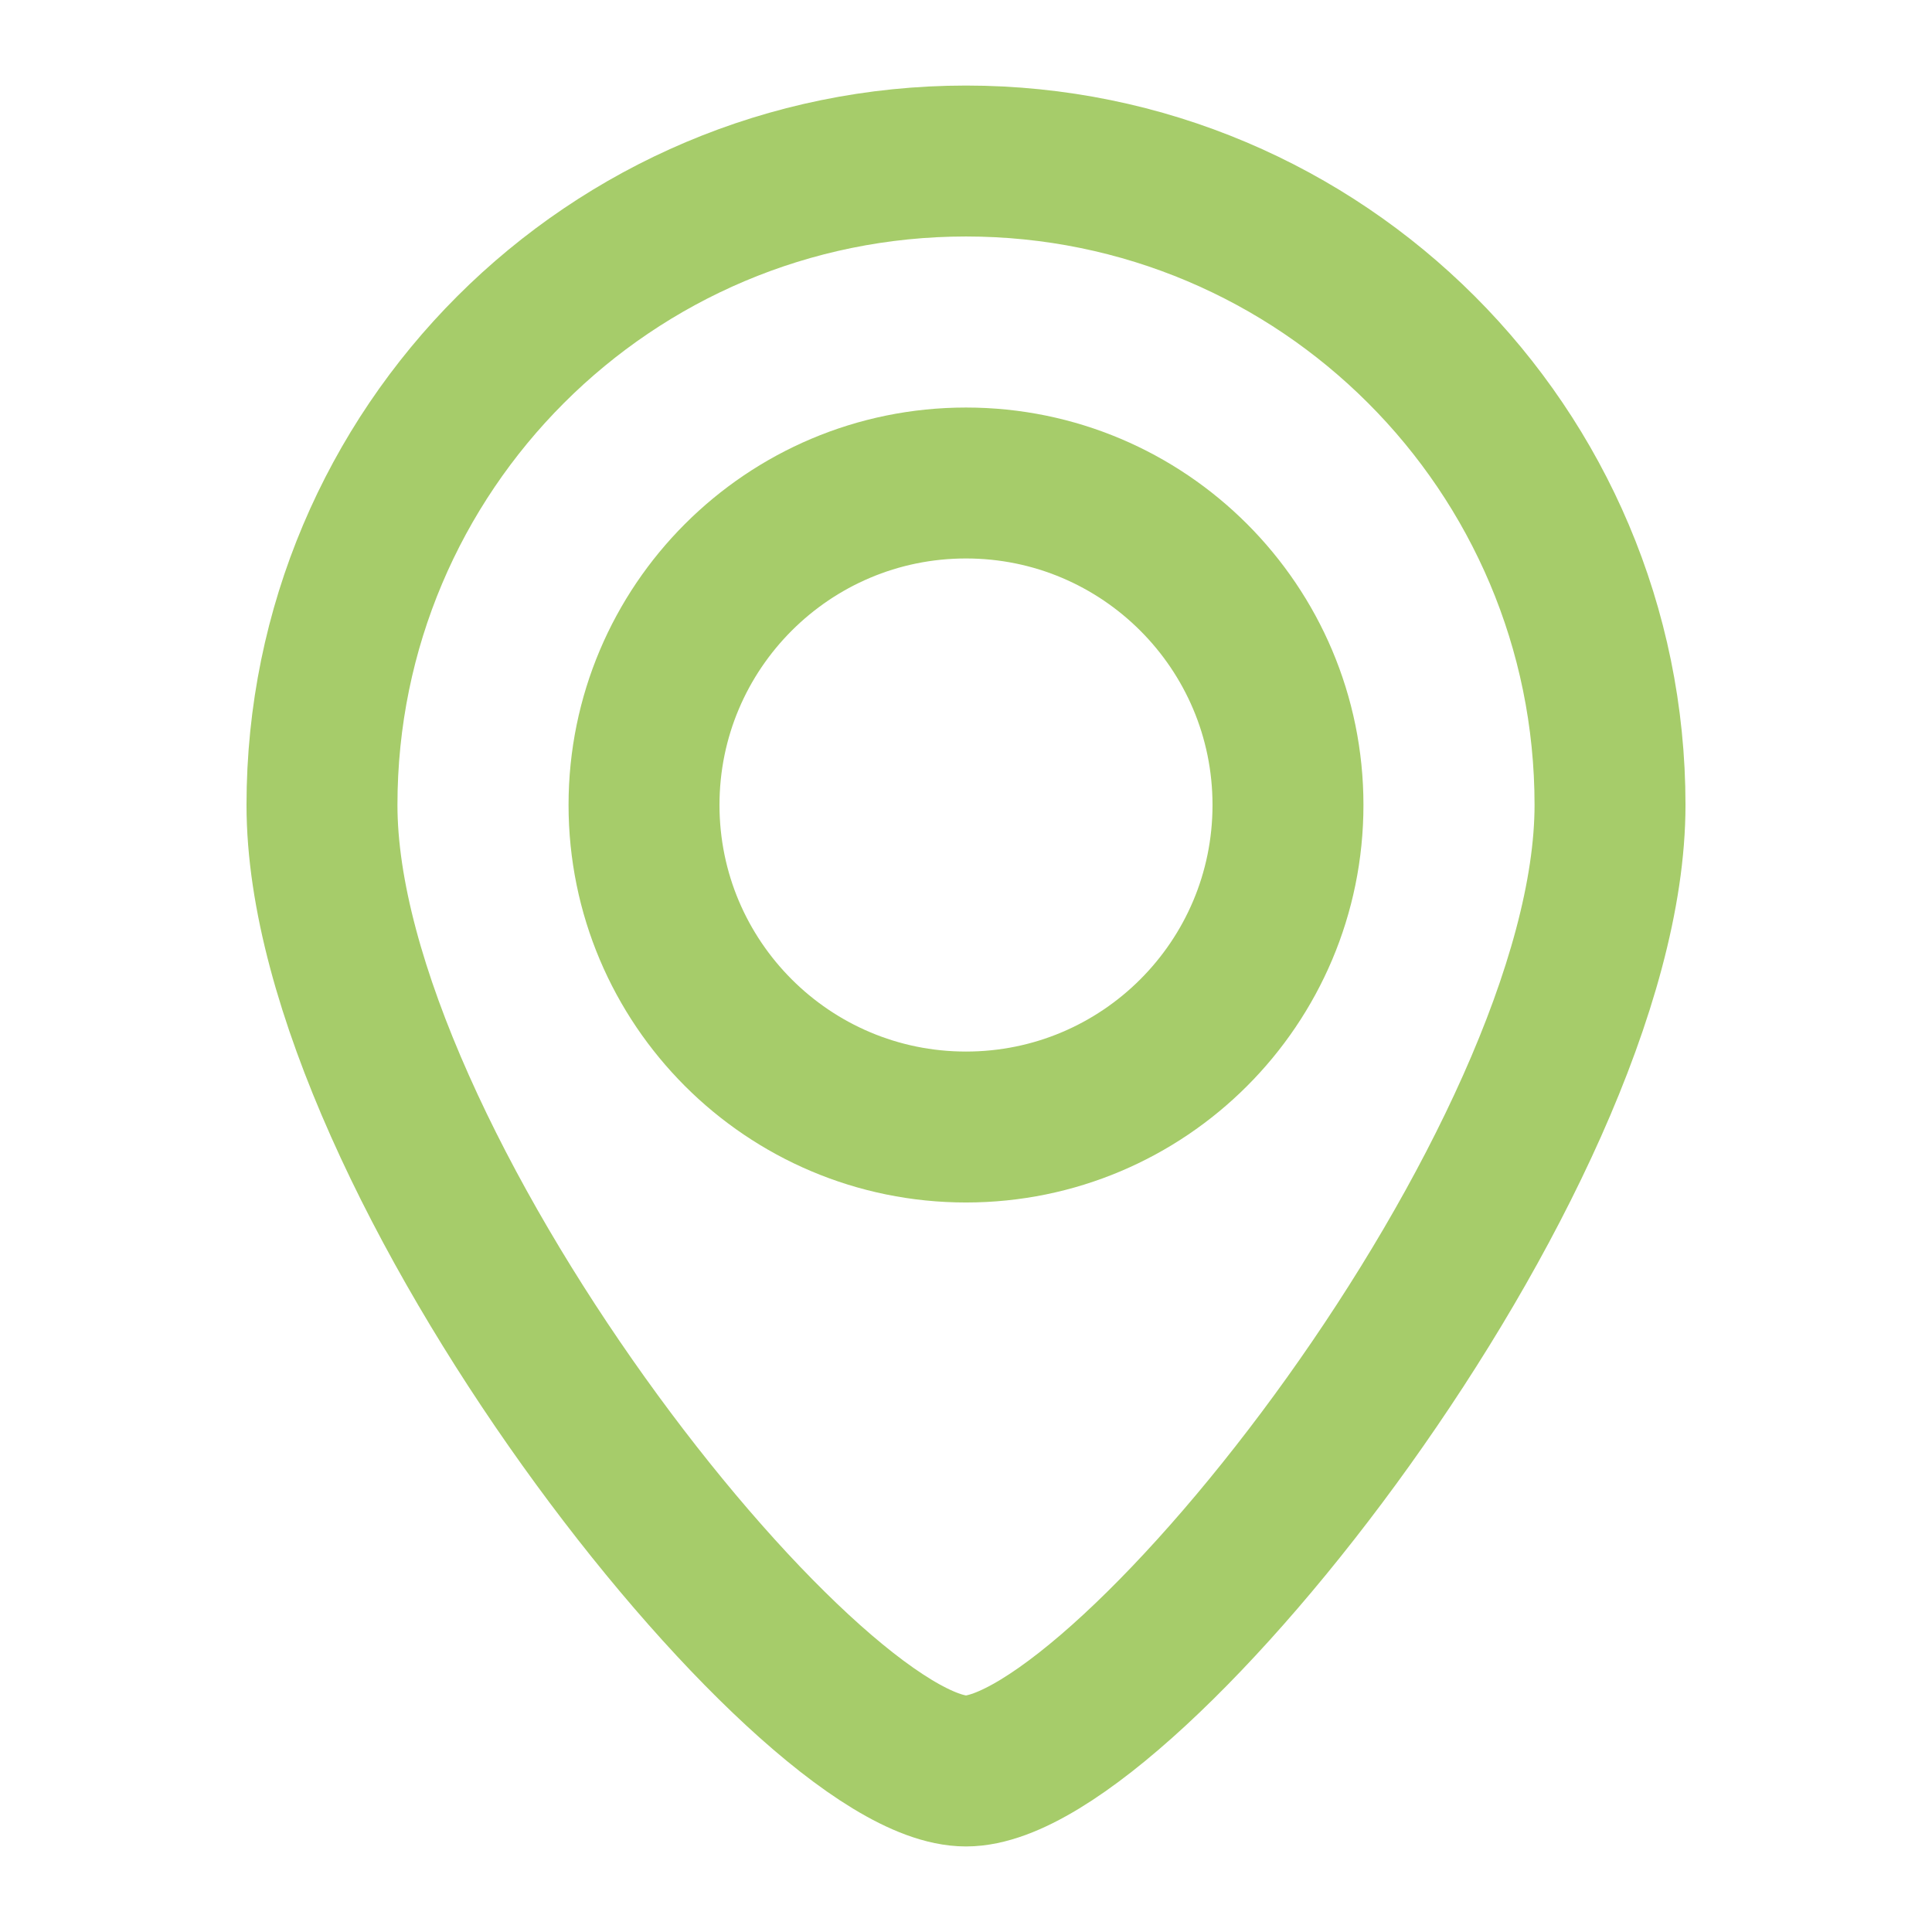 <svg width="32" height="32" viewBox="0 0 32 32" fill="none" xmlns="http://www.w3.org/2000/svg">
<g id="Navigation &#38; Transportation/location pin">
<g id="Icon">
<path d="M21.333 13.333C21.333 16.279 18.945 18.667 16 18.667C13.055 18.667 10.667 16.279 10.667 13.333C10.667 10.388 13.055 8 16 8C18.945 8 21.333 10.388 21.333 13.333Z" stroke="#A6CC6A" stroke-width="2.5"/>
<path d="M26.667 13.333C26.667 19.224 18.667 29.333 16 29.333C13.333 29.333 5.333 19.224 5.333 13.333C5.333 7.442 10.109 2.667 16 2.667C21.891 2.667 26.667 7.442 26.667 13.333Z" stroke="#A6CC6A" stroke-width="2.5"/>
</g>
</g>
</svg>
